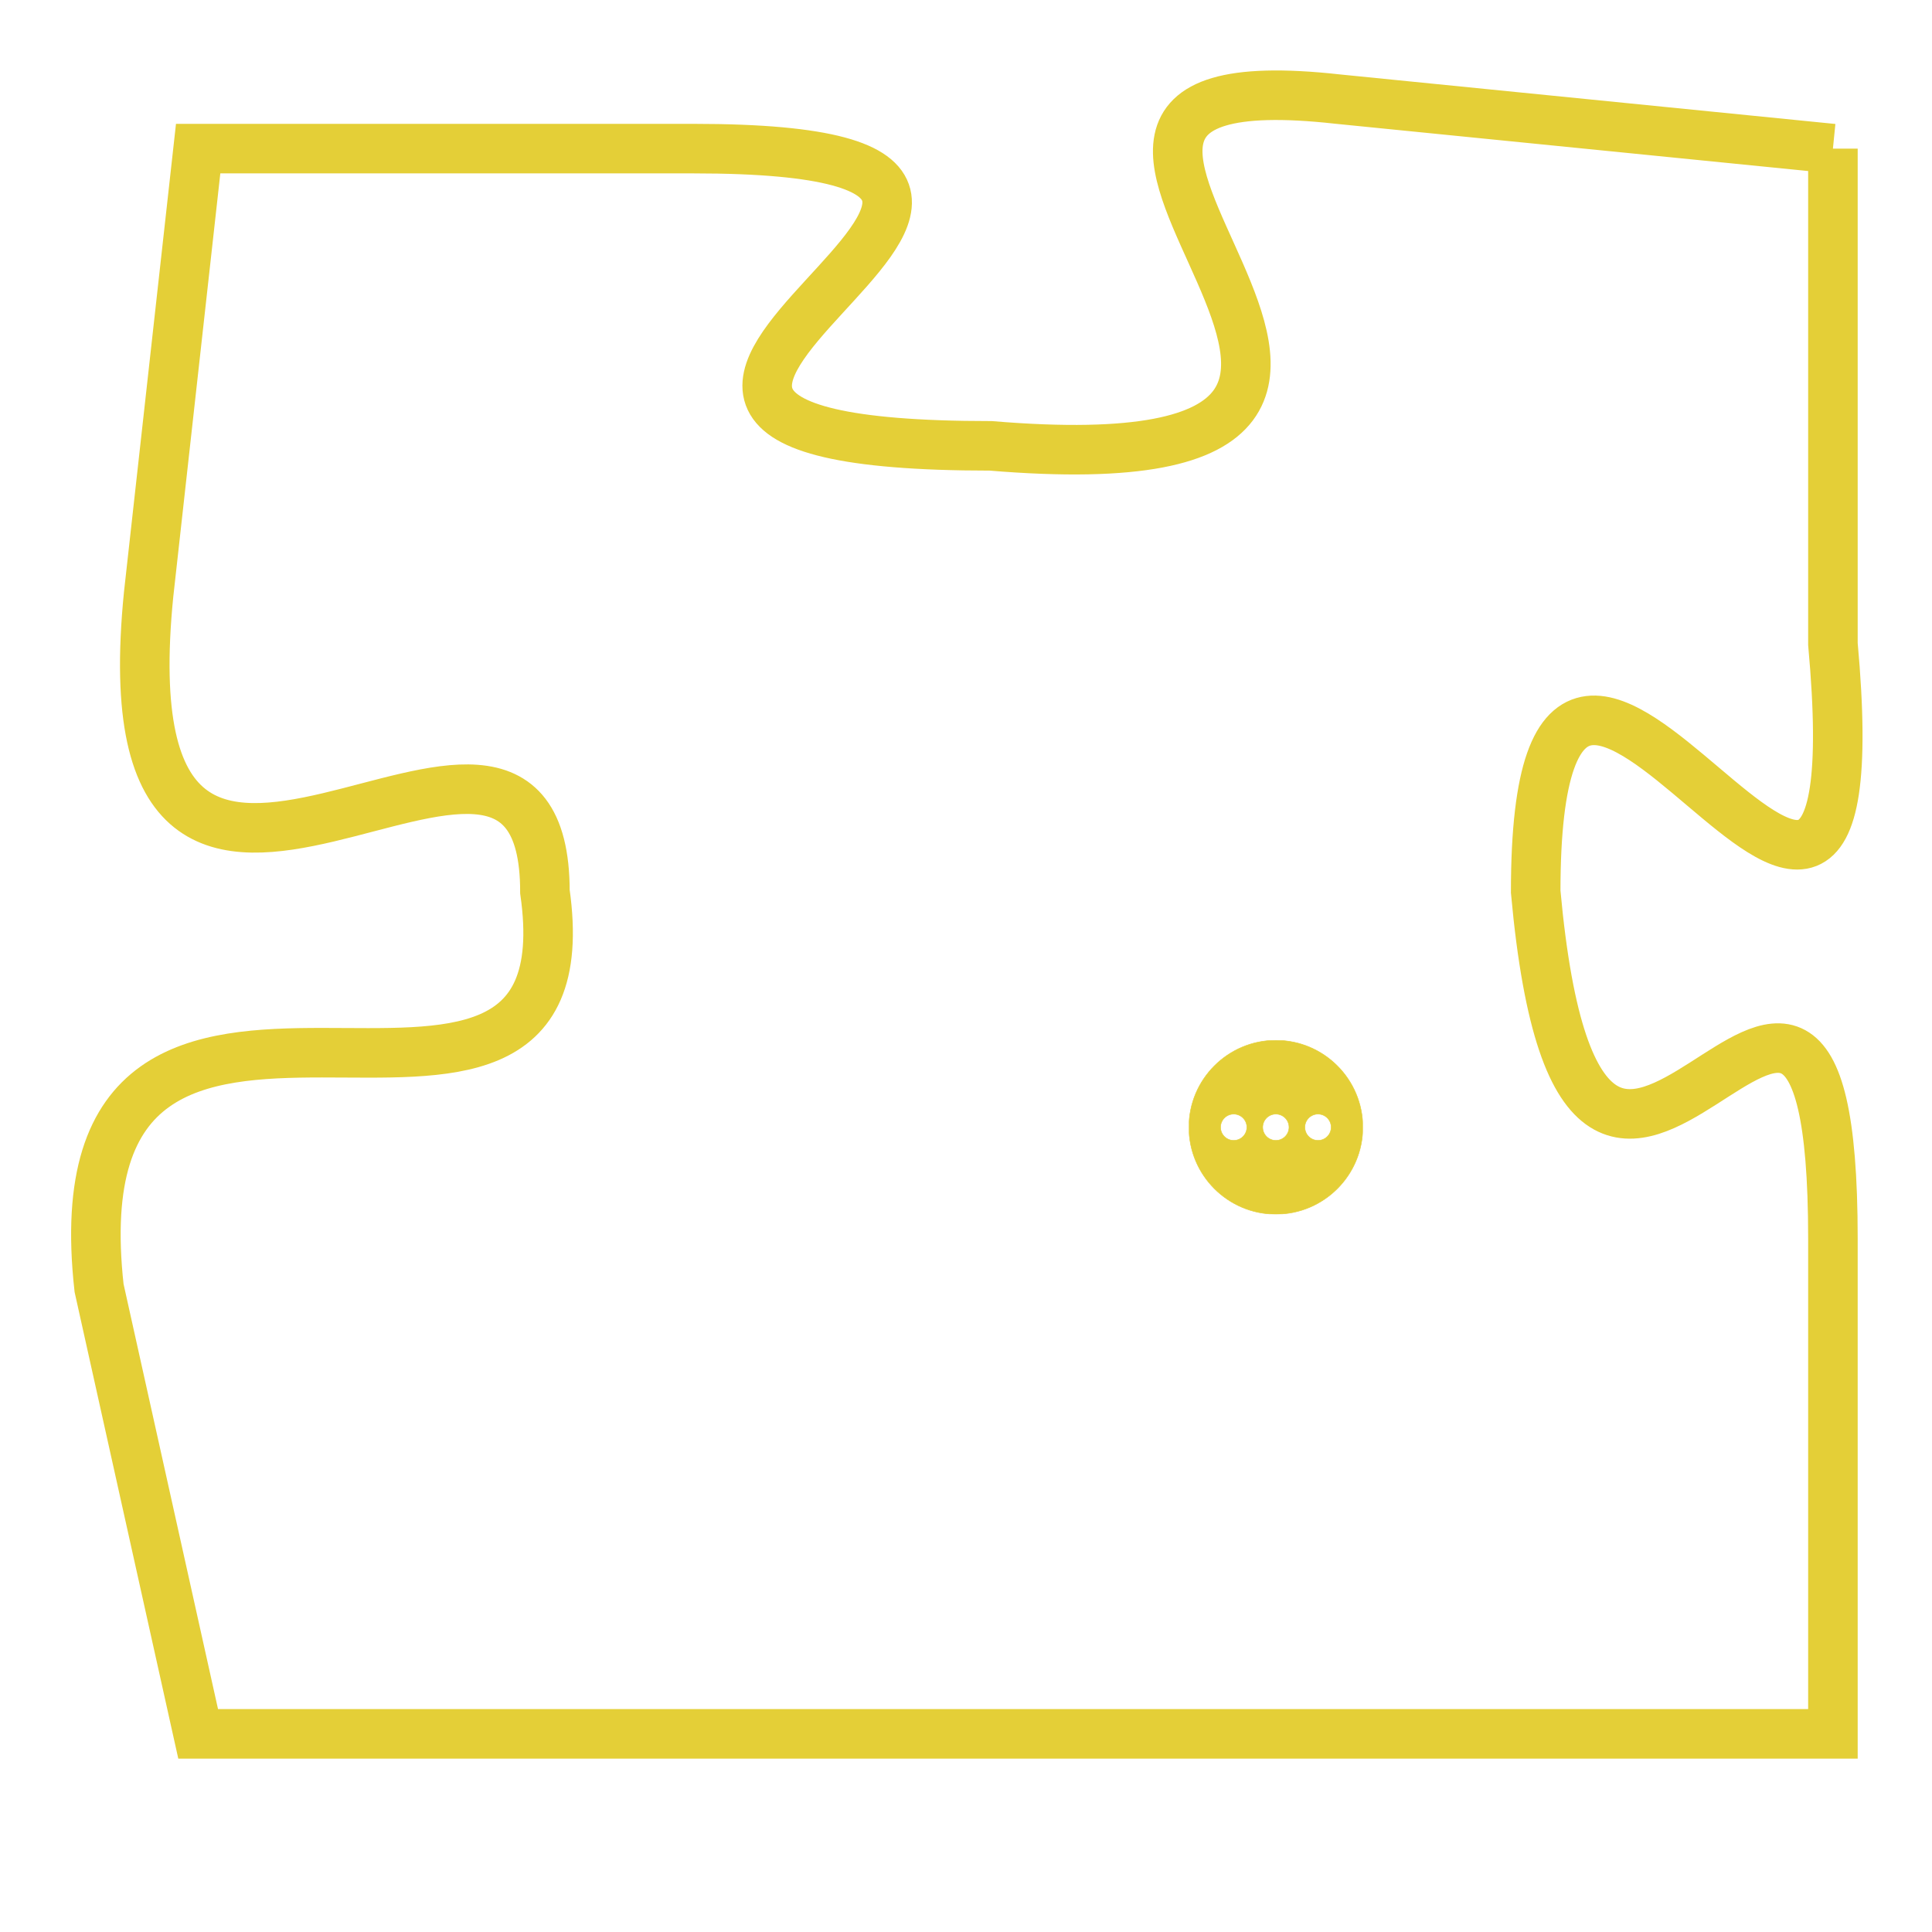 <svg version="1.1" xmlns="http://www.w3.org/2000/svg" xmlns:xlink="http://www.w3.org/1999/xlink" fill="transparent" x="0" y="0" width="350" height="350" preserveAspectRatio="xMinYMin slice"><style type="text/css">.links{fill:transparent;stroke: #E4CF37;}.links:hover{fill:#63D272; opacity:0.4;}</style><defs><g id="allt"><path id="t9715" d="M3168,2368 L3158,2367 C3149,2366 3163,2375 3151,2374 C3139,2374 3156,2368 3145,2368 L3135,2368 3135,2368 L3134,2377 C3133,2387 3142,2377 3142,2383 C3143,2390 3132,2382 3133,2391 L3135,2400 L3135,2400 L3168,2400 3168,2400 L3168,2390 C3168,2380 3163,2394 3162,2383 C3162,2373 3169,2389 3168,2378 L3168,2368"/></g><clipPath id="c" clipRule="evenodd" fill="transparent"><use href="#t9715"/></clipPath></defs><svg viewBox="3131 2365 39 36" preserveAspectRatio="xMinYMin meet"><svg width="4380" height="2430"><g><image crossorigin="anonymous" x="0" y="0" href="https://nftpuzzle.license-token.com/assets/completepuzzle.svg" width="100%" height="100%" /><g class="links"><use href="#t9715"/></g></g></svg><svg x="3155" y="2386" height="9%" width="9%" viewBox="0 0 330 330"><g><a xlink:href="https://nftpuzzle.license-token.com/" class="links"><title>See the most innovative NFT based token software licensing project</title><path fill="#E4CF37" id="more" d="M165,0C74.019,0,0,74.019,0,165s74.019,165,165,165s165-74.019,165-165S255.981,0,165,0z M85,190 c-13.785,0-25-11.215-25-25s11.215-25,25-25s25,11.215,25,25S98.785,190,85,190z M165,190c-13.785,0-25-11.215-25-25 s11.215-25,25-25s25,11.215,25,25S178.785,190,165,190z M245,190c-13.785,0-25-11.215-25-25s11.215-25,25-25 c13.785,0,25,11.215,25,25S258.785,190,245,190z"></path></a></g></svg></svg></svg>